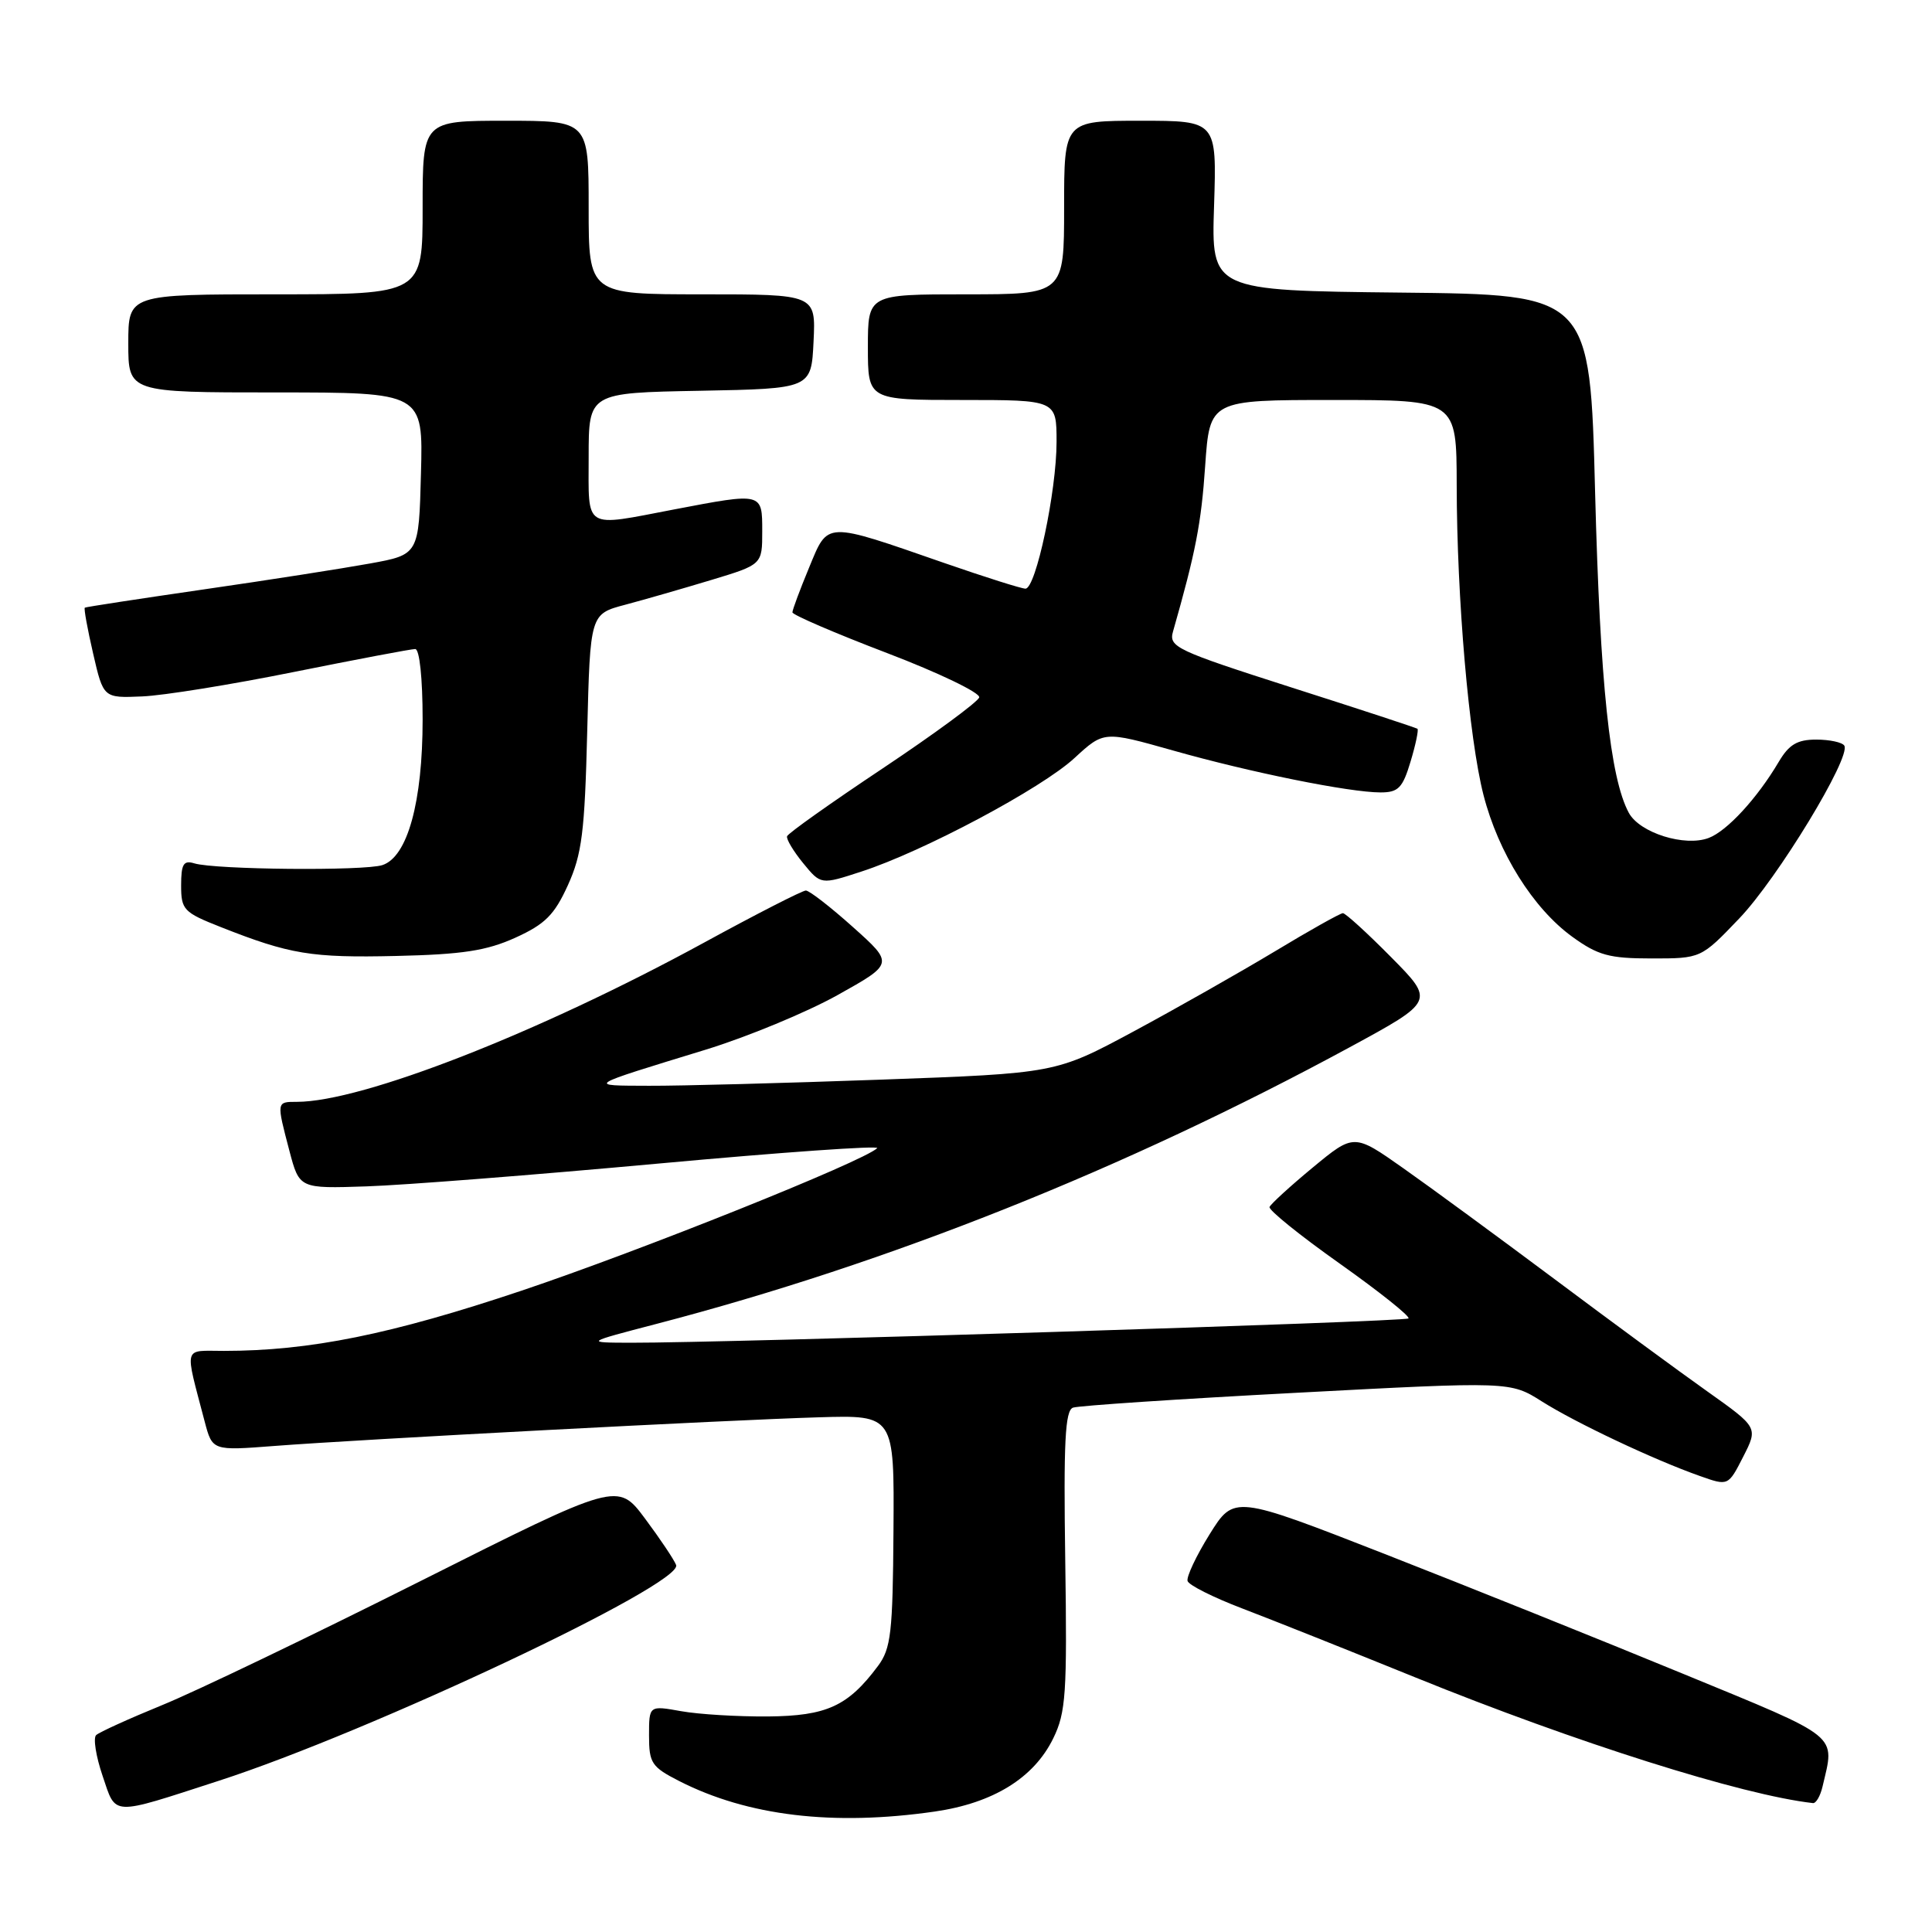 <?xml version="1.0" encoding="UTF-8" standalone="no"?>
<!DOCTYPE svg PUBLIC "-//W3C//DTD SVG 1.1//EN" "http://www.w3.org/Graphics/SVG/1.1/DTD/svg11.dtd" >
<svg xmlns="http://www.w3.org/2000/svg" xmlns:xlink="http://www.w3.org/1999/xlink" version="1.1" viewBox="0 0 256 256">
 <g >
 <path fill="currentColor"
d=" M 123.86 240.04 C 131.60 238.92 137.00 235.59 139.56 230.34 C 141.24 226.91 141.41 224.40 141.15 206.75 C 140.92 191.08 141.13 186.89 142.18 186.52 C 142.91 186.26 156.24 185.37 171.81 184.55 C 200.12 183.05 200.12 183.05 204.31 185.70 C 208.81 188.54 219.15 193.43 225.25 195.58 C 229.00 196.91 229.00 196.91 230.98 193.03 C 232.96 189.15 232.96 189.15 226.23 184.37 C 222.53 181.75 213.43 175.06 206.00 169.50 C 198.57 163.95 189.55 157.33 185.95 154.80 C 179.41 150.19 179.41 150.19 173.95 154.70 C 170.95 157.18 168.38 159.54 168.22 159.93 C 168.07 160.33 172.26 163.71 177.53 167.44 C 182.79 171.17 186.89 174.44 186.63 174.70 C 186.19 175.14 96.36 177.95 83.50 177.92 C 77.50 177.90 77.50 177.90 87.00 175.42 C 117.82 167.38 149.08 154.90 178.80 138.79 C 190.10 132.66 190.10 132.66 184.33 126.83 C 181.16 123.62 178.28 121.00 177.94 121.00 C 177.60 121.00 173.53 123.28 168.91 126.07 C 164.28 128.85 155.86 133.63 150.19 136.68 C 139.88 142.22 139.88 142.22 116.69 143.06 C 103.94 143.52 90.12 143.89 86.00 143.87 C 77.72 143.84 77.45 144.01 93.50 139.09 C 99.00 137.40 106.86 134.15 110.97 131.86 C 118.44 127.69 118.44 127.69 113.03 122.85 C 110.05 120.18 107.24 118.00 106.78 118.00 C 106.32 118.00 100.21 121.12 93.22 124.94 C 71.35 136.87 47.99 146.00 39.34 146.00 C 36.62 146.00 36.63 145.95 38.35 152.50 C 39.67 157.50 39.67 157.50 48.58 157.20 C 53.49 157.04 70.88 155.68 87.23 154.18 C 103.57 152.68 116.62 151.76 116.23 152.14 C 114.37 153.91 84.92 165.71 69.11 171.02 C 51.82 176.82 41.04 179.00 29.67 179.00 C 24.20 179.00 24.44 178.12 27.12 188.36 C 28.14 192.23 28.14 192.23 36.32 191.60 C 47.89 190.71 96.57 188.15 108.50 187.80 C 118.50 187.50 118.50 187.50 118.39 202.82 C 118.30 216.36 118.06 218.44 116.33 220.76 C 112.36 226.08 109.54 227.37 101.76 227.44 C 97.77 227.47 92.59 227.16 90.25 226.74 C 86.00 225.98 86.00 225.98 86.00 229.97 C 86.00 233.62 86.34 234.13 90.00 236.00 C 99.08 240.63 110.42 241.98 123.86 240.04 Z  M 29.00 235.96 C 49.08 229.46 90.55 209.89 89.59 207.37 C 89.31 206.65 87.46 203.89 85.47 201.22 C 81.85 196.37 81.85 196.37 55.68 209.52 C 41.28 216.75 25.90 224.14 21.50 225.93 C 17.10 227.73 13.16 229.52 12.74 229.91 C 12.33 230.29 12.71 232.72 13.59 235.30 C 15.42 240.69 14.53 240.65 29.00 235.96 Z  M 241.49 236.75 C 243.14 229.69 244.12 230.48 223.00 221.78 C 212.28 217.36 194.50 210.22 183.51 205.92 C 163.52 198.11 163.52 198.11 160.28 203.30 C 158.50 206.16 157.19 208.95 157.36 209.49 C 157.52 210.04 160.78 211.67 164.58 213.12 C 168.39 214.57 178.70 218.68 187.50 222.25 C 208.86 230.92 230.87 237.87 240.23 238.92 C 240.63 238.96 241.20 237.99 241.49 236.75 Z  M 68.29 124.25 C 72.23 122.46 73.46 121.23 75.25 117.29 C 77.11 113.19 77.48 110.26 77.81 96.93 C 78.20 81.36 78.20 81.36 82.85 80.13 C 85.41 79.45 90.54 77.97 94.25 76.85 C 101.00 74.81 101.00 74.81 101.00 70.40 C 101.00 65.24 101.07 65.26 89.34 67.50 C 77.20 69.82 78.00 70.31 78.00 60.53 C 78.00 52.05 78.00 52.05 92.75 51.78 C 107.50 51.50 107.50 51.50 107.80 45.25 C 108.10 39.00 108.10 39.00 93.05 39.00 C 78.00 39.00 78.00 39.00 78.00 27.50 C 78.00 16.00 78.00 16.00 67.00 16.00 C 56.00 16.00 56.00 16.00 56.00 27.50 C 56.00 39.00 56.00 39.00 36.50 39.00 C 17.00 39.00 17.00 39.00 17.00 45.50 C 17.00 52.00 17.00 52.00 36.53 52.00 C 56.07 52.00 56.07 52.00 55.78 62.74 C 55.50 73.49 55.50 73.49 49.00 74.67 C 45.42 75.32 35.53 76.87 27.00 78.10 C 18.47 79.34 11.38 80.42 11.24 80.52 C 11.09 80.61 11.59 83.35 12.34 86.60 C 13.70 92.50 13.70 92.50 18.83 92.28 C 21.64 92.17 30.72 90.70 38.99 89.03 C 47.26 87.37 54.47 86.00 55.02 86.00 C 55.59 86.00 56.00 89.87 56.00 95.32 C 56.00 106.28 54.00 113.54 50.67 114.63 C 48.26 115.42 28.50 115.24 25.75 114.40 C 24.32 113.96 24.00 114.49 24.00 117.32 C 24.00 120.55 24.33 120.90 29.25 122.84 C 38.41 126.46 41.25 126.93 52.50 126.67 C 61.27 126.47 64.47 125.98 68.29 124.25 Z  M 230.44 121.72 C 235.51 116.44 245.31 100.31 244.38 98.80 C 244.11 98.36 242.43 98.00 240.66 98.00 C 238.14 98.00 237.05 98.65 235.68 100.97 C 232.85 105.76 228.85 110.11 226.42 111.03 C 223.25 112.24 217.27 110.36 215.83 107.71 C 213.33 103.09 212.02 90.62 211.36 65.27 C 210.69 39.03 210.69 39.03 185.59 38.77 C 160.50 38.50 160.50 38.50 160.87 27.25 C 161.23 16.00 161.23 16.00 151.12 16.00 C 141.00 16.00 141.00 16.00 141.00 27.50 C 141.00 39.00 141.00 39.00 128.00 39.00 C 115.00 39.00 115.00 39.00 115.00 46.00 C 115.00 53.00 115.00 53.00 127.50 53.00 C 140.00 53.00 140.00 53.00 140.00 58.55 C 140.00 65.08 137.26 78.00 135.88 78.00 C 135.35 78.00 130.55 76.48 125.21 74.63 C 109.14 69.05 109.77 69.03 107.20 75.23 C 105.99 78.15 105.00 80.81 105.00 81.14 C 105.00 81.47 110.64 83.90 117.53 86.53 C 124.42 89.16 129.92 91.81 129.75 92.41 C 129.57 93.01 123.82 97.24 116.97 101.81 C 110.11 106.38 104.40 110.43 104.29 110.81 C 104.17 111.19 105.13 112.79 106.42 114.37 C 108.77 117.24 108.77 117.24 114.13 115.49 C 122.33 112.83 138.04 104.46 142.38 100.44 C 146.27 96.86 146.27 96.86 155.38 99.43 C 165.68 102.35 178.81 105.00 182.93 105.00 C 185.29 105.00 185.86 104.41 186.91 100.90 C 187.59 98.65 187.99 96.70 187.82 96.57 C 187.64 96.43 180.14 93.97 171.15 91.10 C 155.83 86.19 154.84 85.73 155.43 83.68 C 158.43 73.16 159.17 69.37 159.69 61.75 C 160.30 53.00 160.30 53.00 176.65 53.00 C 193.00 53.00 193.00 53.00 193.02 64.25 C 193.04 79.32 194.64 97.80 196.57 105.34 C 198.54 113.01 203.15 120.37 208.34 124.13 C 211.74 126.59 213.23 127.00 218.84 127.00 C 225.39 127.00 225.39 127.00 230.44 121.72 Z "/>
</g>
</svg>